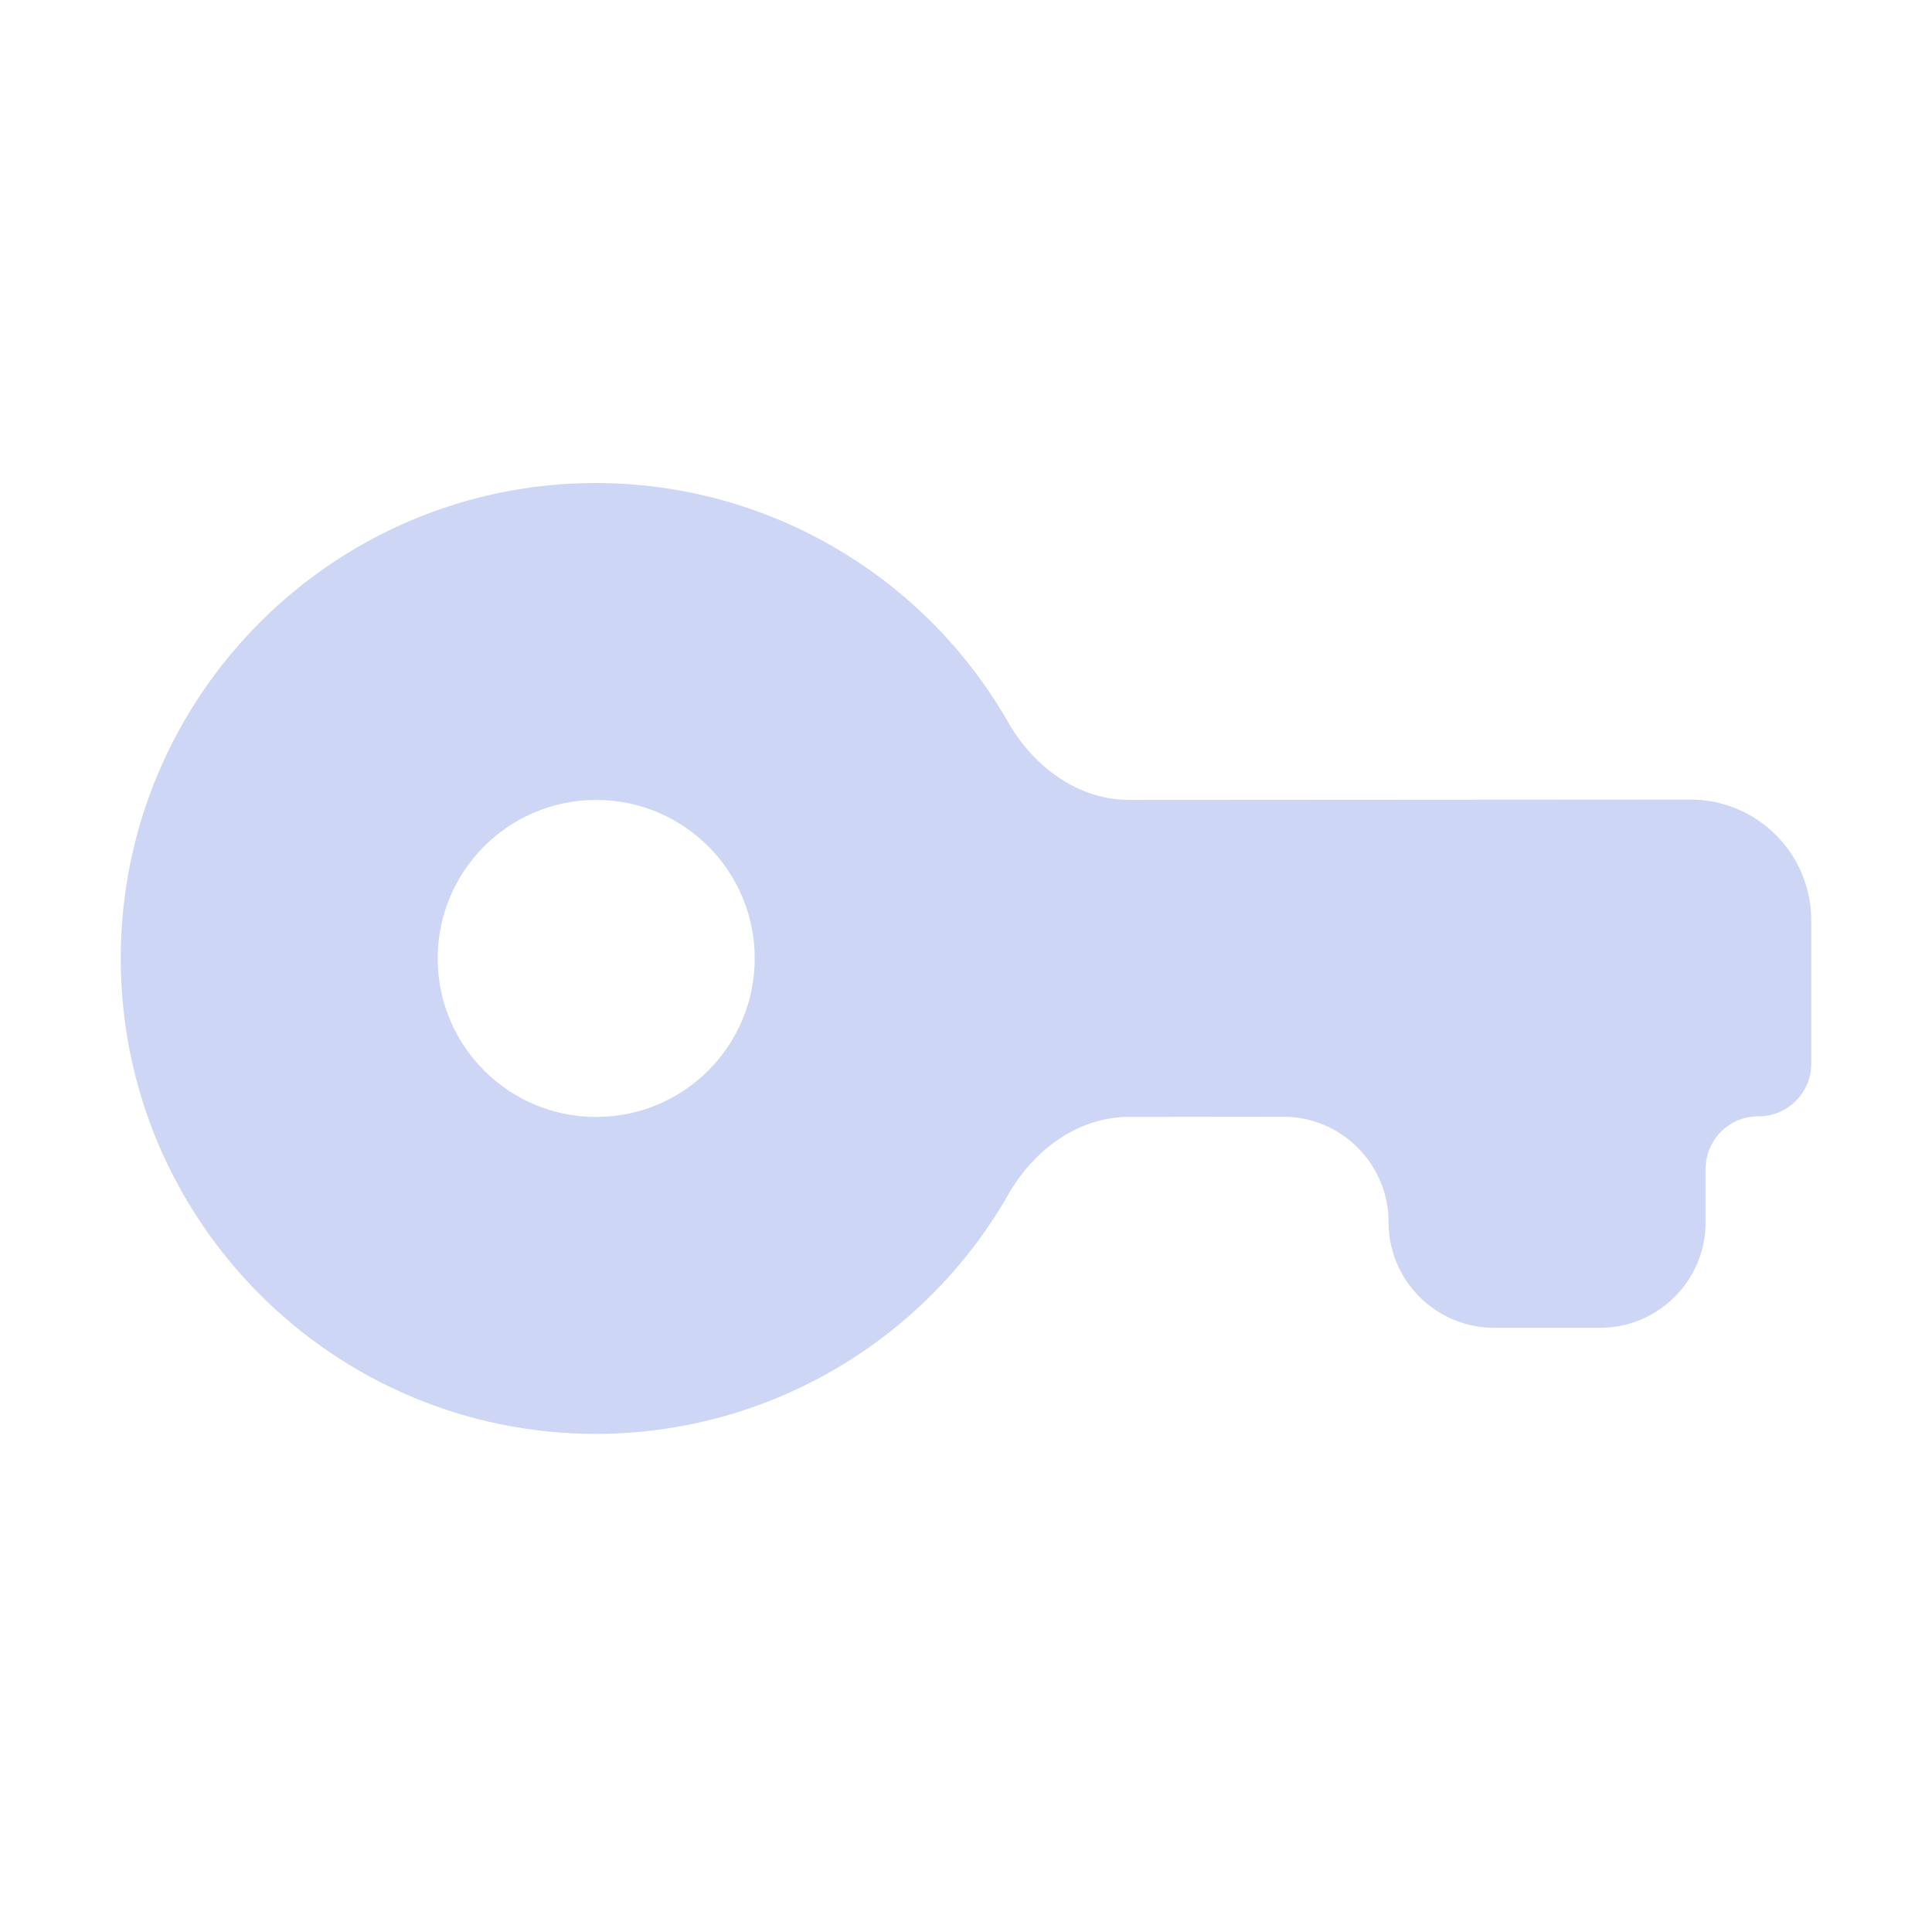 <svg width="22" height="22" viewBox="0 0 22 22" fill="none" xmlns="http://www.w3.org/2000/svg">
<path d="M6.789 5.5C3.799 5.5 1.375 7.924 1.375 10.914C1.375 13.904 3.799 16.328 6.789 16.328C8.753 16.325 10.532 15.264 11.482 13.601C11.771 13.095 12.275 12.718 12.857 12.718L14.609 12.716C15.273 12.715 15.812 13.253 15.812 13.918C15.812 14.582 16.351 15.12 17.015 15.12H18.219C18.883 15.12 19.422 14.582 19.422 13.917V13.311C19.422 12.979 19.692 12.71 20.023 12.712C20.355 12.713 20.625 12.444 20.625 12.113V10.48C20.625 9.721 20.009 9.105 19.249 9.105L12.859 9.109C12.276 9.109 11.771 8.732 11.481 8.226C10.531 6.564 8.752 5.503 6.789 5.5ZM6.789 9.109C7.786 9.109 8.594 9.917 8.594 10.914C8.594 11.911 7.786 12.719 6.789 12.719C5.792 12.719 4.984 11.911 4.984 10.914C4.984 9.917 5.792 9.109 6.789 9.109Z" fill="url(#paint0_linear_451_2777)"/>
<defs>
<linearGradient id="paint0_linear_451_2777" x1="4.864" y1="15.05" x2="13.841" y2="1.126" gradientUnits="userSpaceOnUse">
<stop stop-color="#cdd6f4"/>
<stop offset="1" stop-color="#cdd6f4"/>
</linearGradient>
</defs>
</svg>
